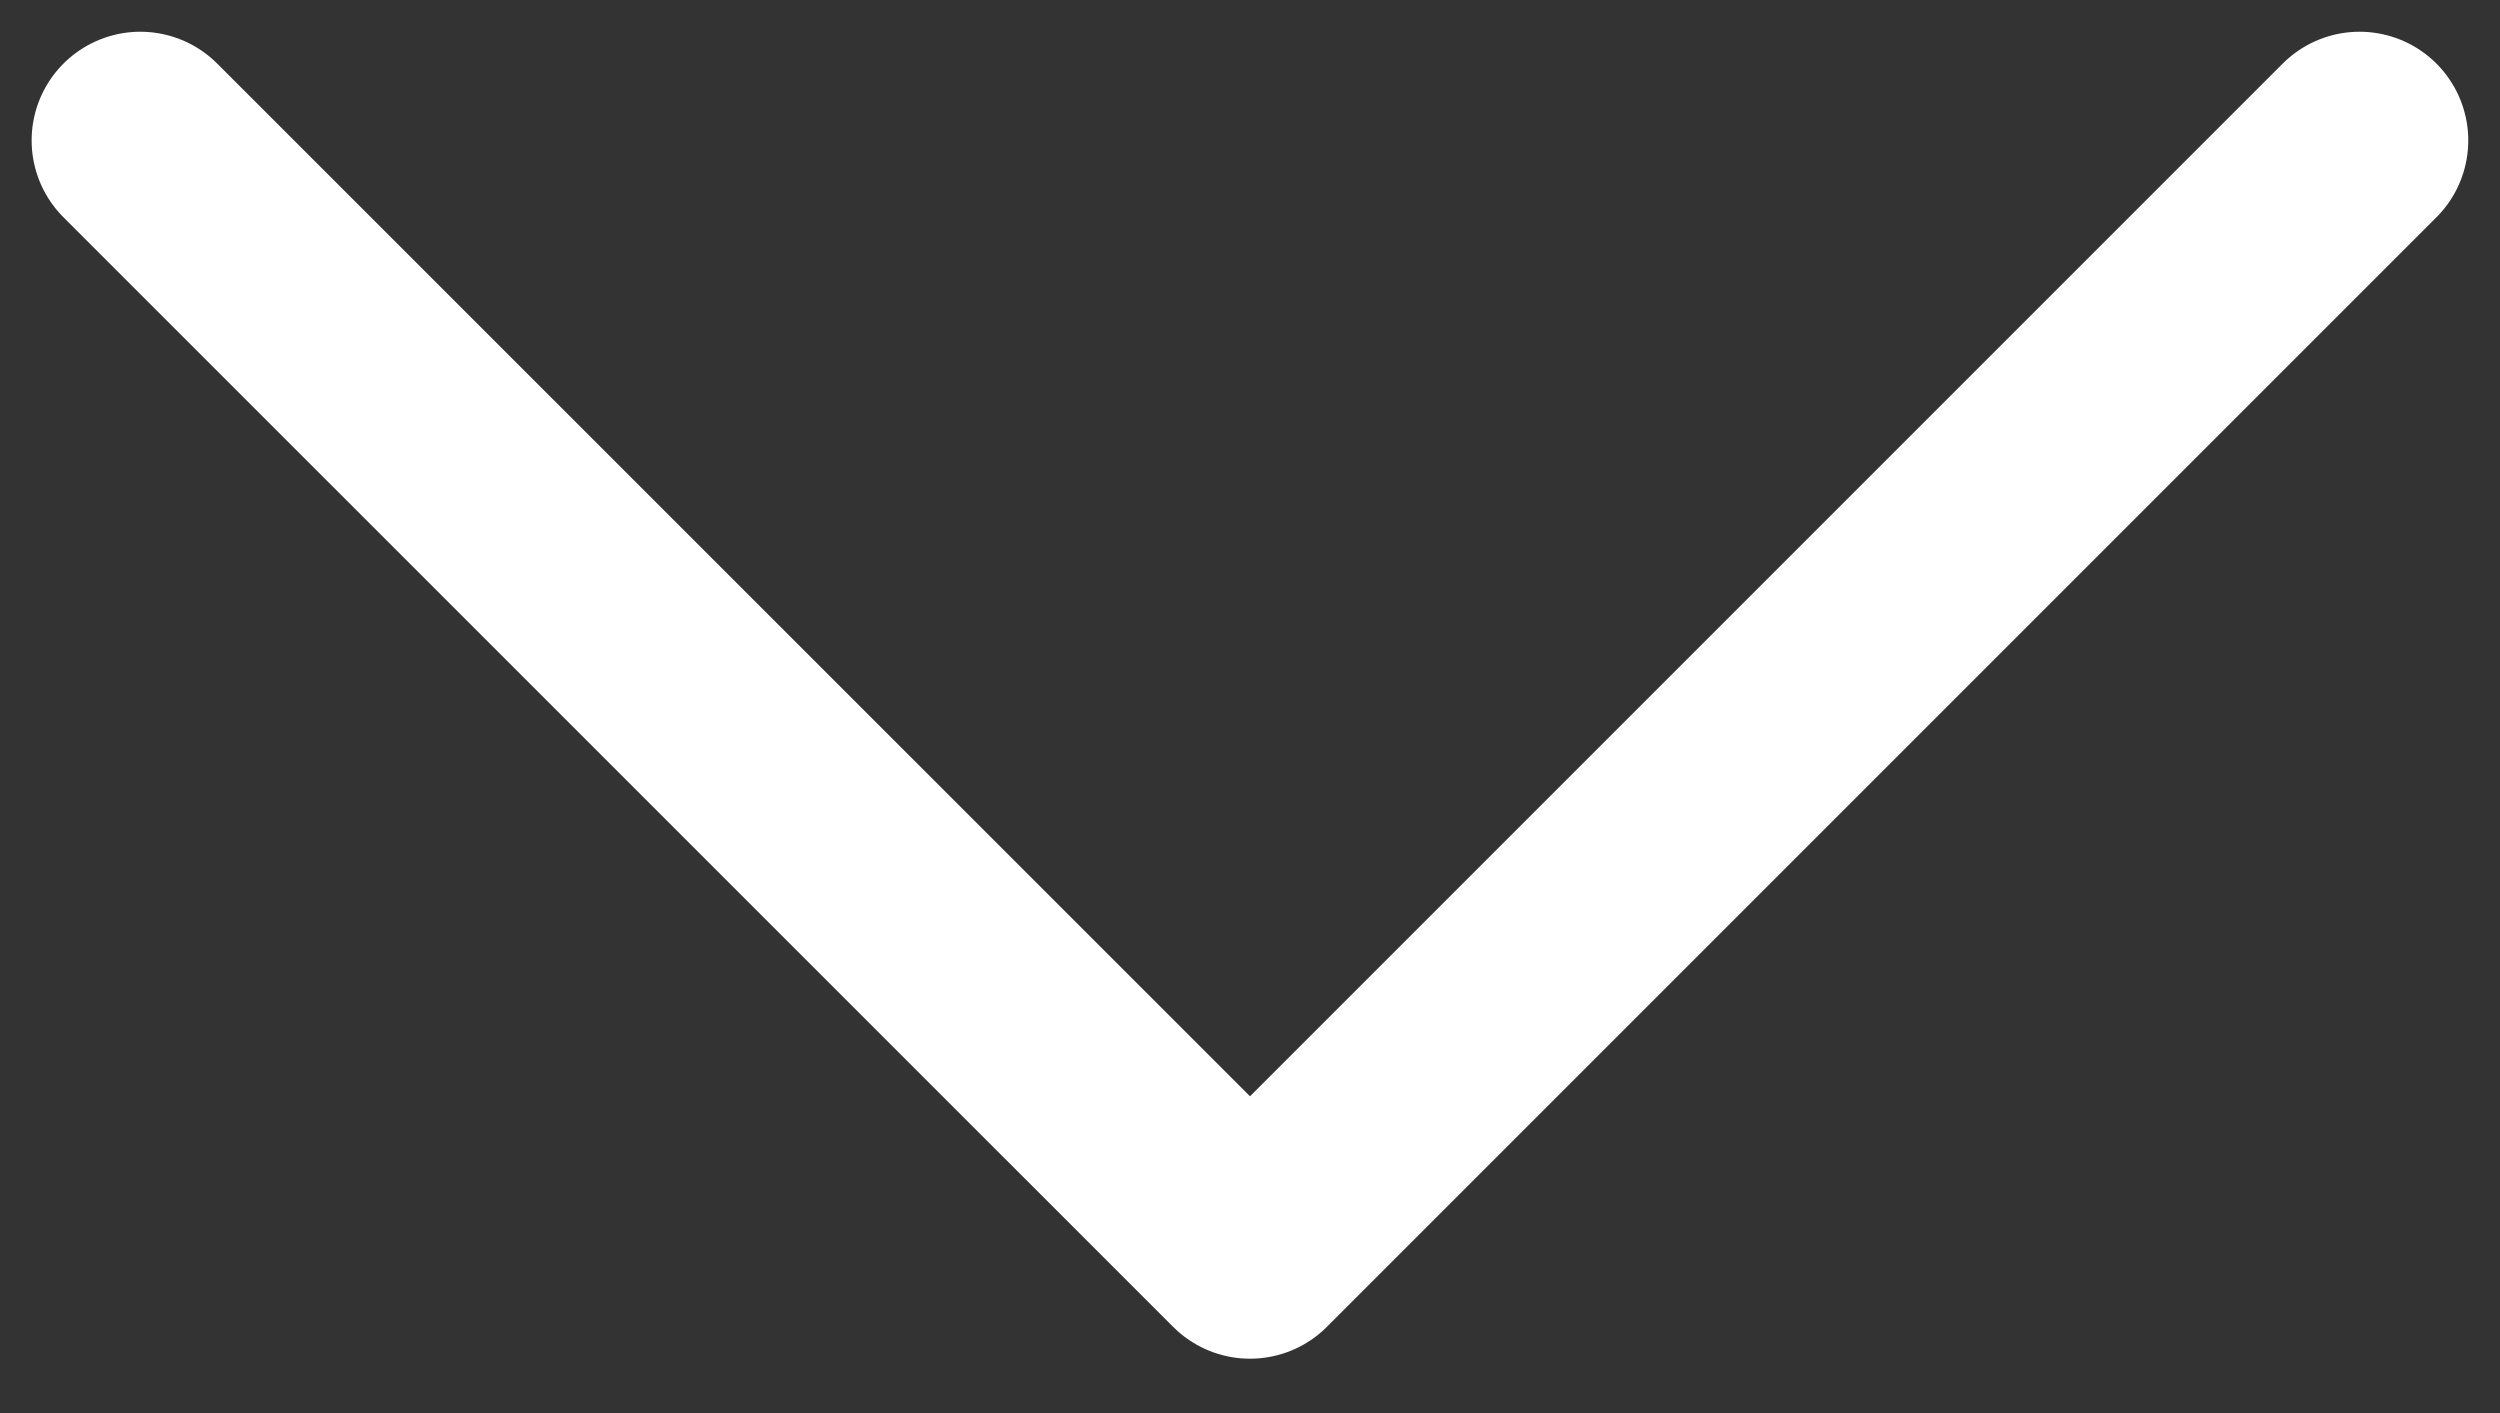 <svg width="23" height="13" viewBox="0 0 23 13" fill="none" xmlns="http://www.w3.org/2000/svg">
<rect x="0" y="0" width="23" height="13" fill="#333333" stroke="none"/>
<path d="M21.708 1.292L11.5 11.5L1.291 1.292" stroke="white" stroke-width="2" stroke-linecap="round" stroke-linejoin="round"/>
</svg>
